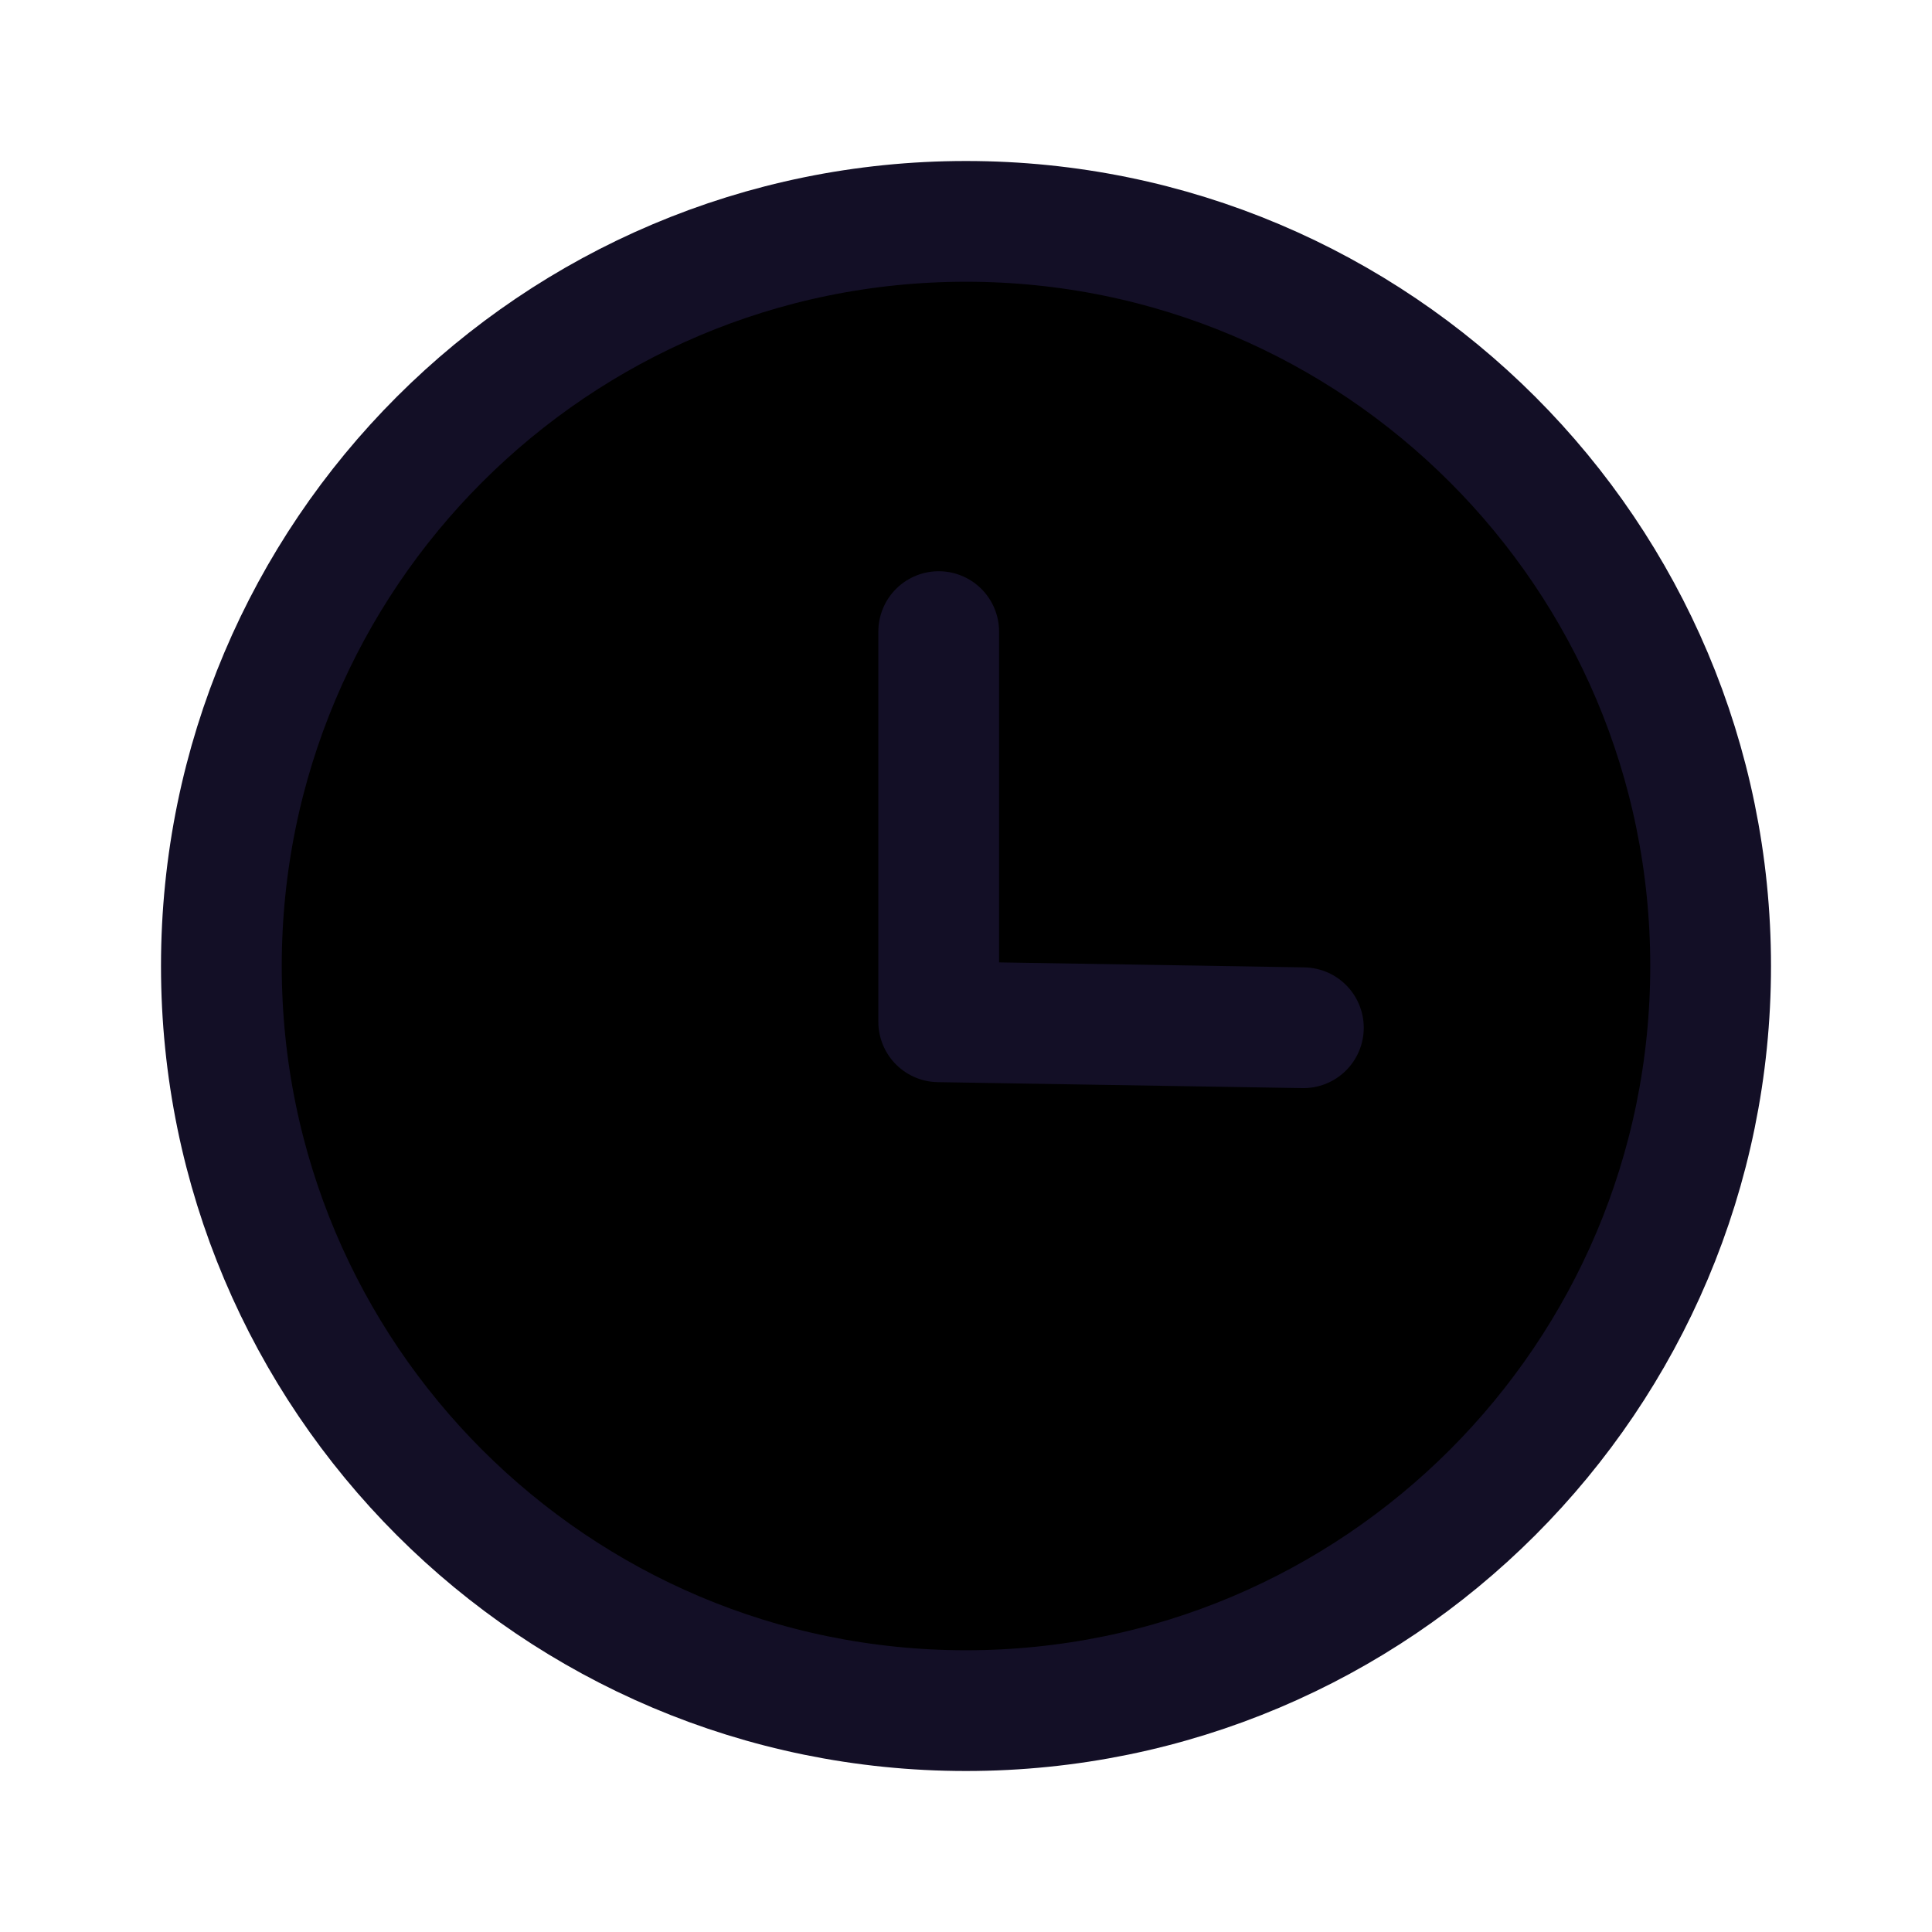 <svg width="24" height="24" viewBox="0 0 24 24"  xmlns="http://www.w3.org/2000/svg">
<g id="Iconly/Curved/Time Circle">
<g id="Time Circle">
<path id="Stroke 1" fill-rule="evenodd" clip-rule="evenodd" d="M21.25 12C21.25 17.108 17.109 21.25 12 21.25C6.892 21.25 2.75 17.108 2.75 12C2.75 6.891 6.892 2.75 12 2.75C17.109 2.75 21.25 6.891 21.25 12Z" stroke="#130F26" stroke-width="1.5" stroke-linecap="round" stroke-linejoin="round"/>
<path id="Stroke 3" d="M16.191 12.767L11.661 12.693V7.846" stroke="#130F26" stroke-width="1.5" stroke-linecap="round" stroke-linejoin="round"/>
</g>
</g>
</svg>
